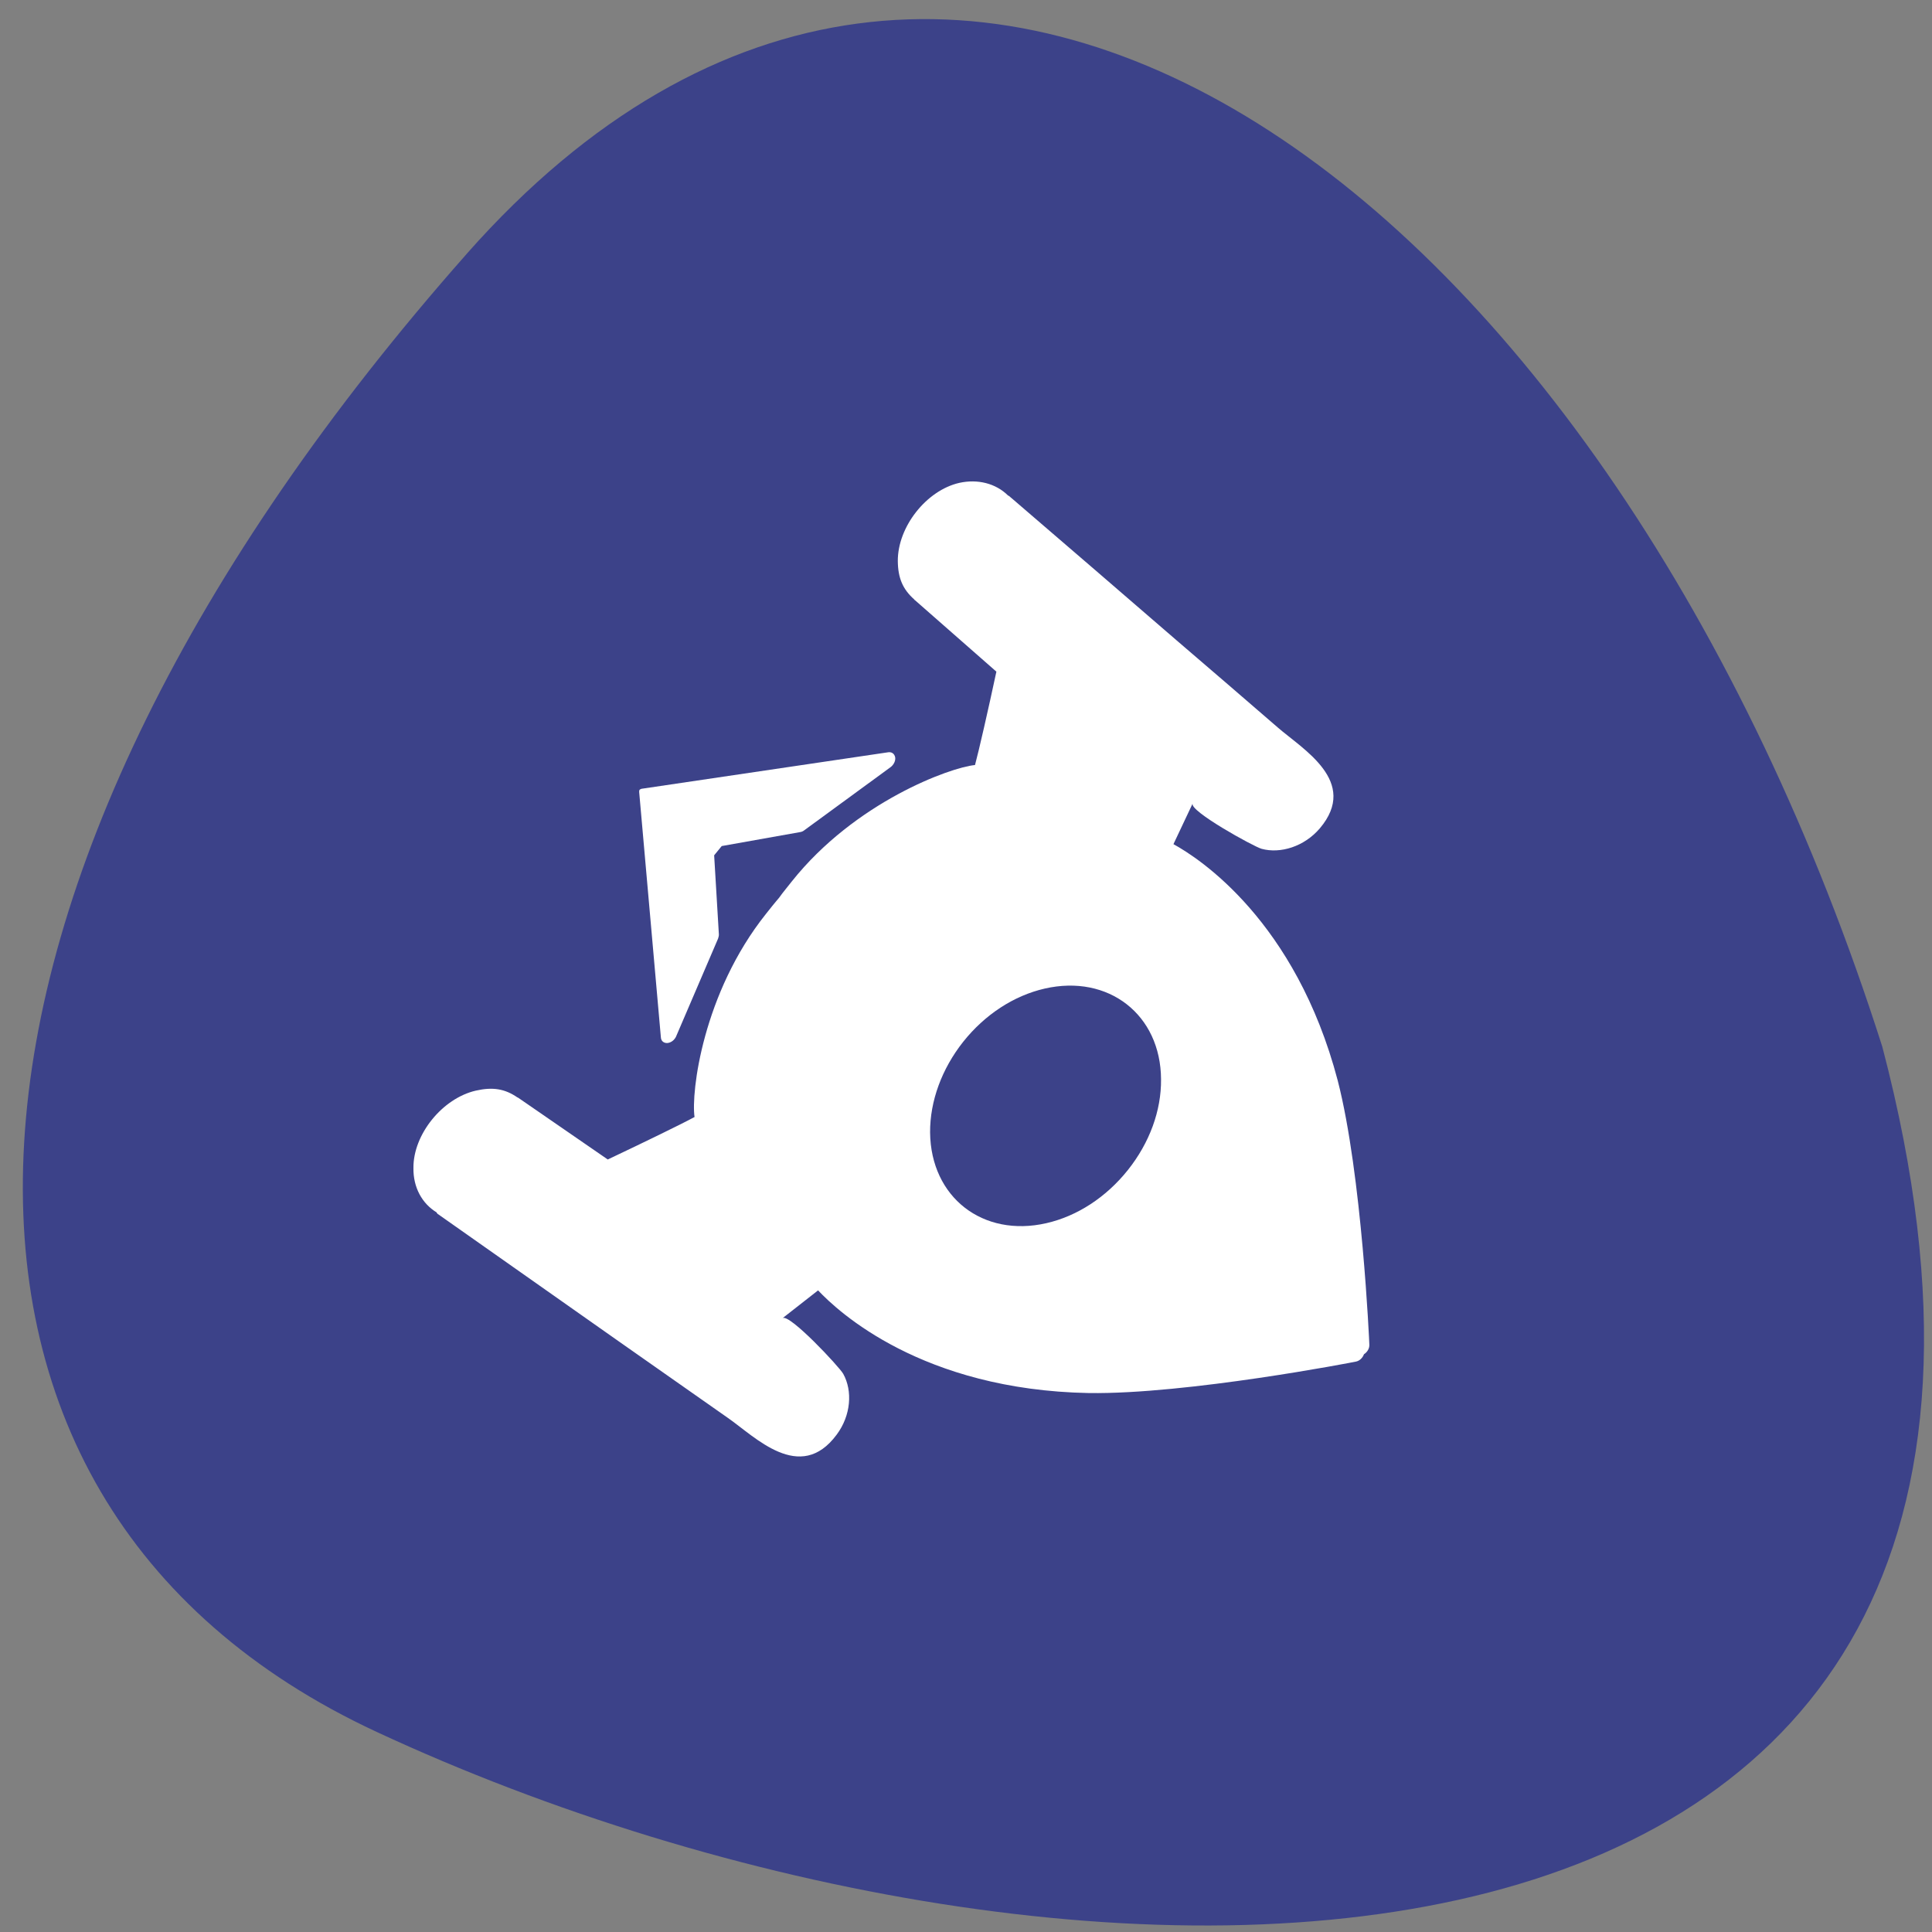 <svg xmlns="http://www.w3.org/2000/svg" viewBox="0 0 48 48"><rect x="0" y="0" width="48" height="48" fill="#808080" stroke="none"/><path d="m 11.594 6.309 c -13.875 15.691 -14.695 30.926 -2.238 36.719 c 17.18 7.988 44.06 8.32 37.41 -17.02 c -6.715 -21.07 -22.941 -33.535 -35.17 -19.703" fill="#3c4289"/><g fill="#fff"><path d="m 16.801 25.742 l 1.039 -2.422 c 0.012 -0.039 0.023 -0.074 0.02 -0.109 l -0.117 -1.961 l 0.188 -0.23 l 1.953 -0.348 c 0.031 -0.004 0.07 -0.02 0.102 -0.047 l 2.137 -1.563 c 0.082 -0.059 0.133 -0.164 0.117 -0.25 c -0.02 -0.09 -0.09 -0.137 -0.18 -0.121 l -6.121 0.906 c -0.016 0.004 -0.031 0.012 -0.047 0.023 c -0.012 0.02 -0.012 0.035 -0.012 0.055 l 0.539 6.094 c 0.004 0.094 0.07 0.148 0.16 0.145 c 0.094 -0.008 0.18 -0.074 0.223 -0.172"/><path d="m 10.848 30.13 c 0.012 0.012 0.02 0.023 0.027 0.031 c 0.02 0.016 0.047 0.027 0.063 0.043 c 1.477 1.039 2.957 2.082 4.434 3.121 c 0.902 0.633 1.809 1.27 2.711 1.902 c 0.672 0.465 1.793 1.645 2.703 0.418 c 0.359 -0.48 0.398 -1.09 0.164 -1.512 c -0.102 -0.18 -1.344 -1.508 -1.508 -1.383 l 0.883 -0.691 c 0.492 0.523 2.578 2.473 6.727 2.551 c 2.438 0.035 6.59 -0.77 6.633 -0.781 c 0.09 -0.016 0.168 -0.09 0.203 -0.184 c 0.078 -0.047 0.137 -0.141 0.133 -0.234 c 0 -0.043 -0.184 -4.23 -0.785 -6.563 c -1.043 -3.969 -3.445 -5.527 -4.082 -5.875 c 0 0 0.473 -1 0.477 -1.01 c -0.09 0.184 1.508 1.066 1.711 1.125 c 0.469 0.129 1.063 -0.055 1.449 -0.508 c 0.984 -1.164 -0.43 -1.969 -1.043 -2.504 c -0.832 -0.723 -1.672 -1.441 -2.508 -2.16 c -1.363 -1.18 -2.734 -2.359 -4.102 -3.535 c -0.023 -0.016 -0.039 -0.035 -0.059 -0.051 c -0.008 -0.004 -0.02 -0.016 -0.035 -0.02 c -0.305 -0.301 -0.754 -0.414 -1.211 -0.313 c -0.82 0.188 -1.531 1.094 -1.527 1.941 c 0.004 0.426 0.125 0.703 0.406 0.953 c 0.004 0.012 0.016 0.02 0.023 0.023 l 2.02 1.773 c -0.203 0.949 -0.434 1.961 -0.531 2.32 c -0.617 0.059 -2.98 0.918 -4.551 2.891 l -0.152 0.191 c -0.059 0.074 -0.113 0.141 -0.164 0.215 c -0.055 0.066 -0.113 0.133 -0.172 0.207 l -0.152 0.191 c -1.574 1.973 -1.867 4.441 -1.777 5.05 c -0.332 0.18 -1.273 0.637 -2.156 1.055 l -2.215 -1.527 c -0.008 -0.008 -0.023 -0.012 -0.031 -0.016 c -0.313 -0.215 -0.613 -0.262 -1.031 -0.168 c -0.832 0.191 -1.559 1.09 -1.551 1.922 c -0.008 0.477 0.211 0.883 0.578 1.105 m 12.258 -1.988 c -0.004 -0.777 0.289 -1.578 0.824 -2.254 c 0.539 -0.676 1.258 -1.145 2.023 -1.32 c 1.586 -0.363 2.883 0.648 2.891 2.254 c 0.008 0.777 -0.285 1.578 -0.824 2.254 c -0.539 0.676 -1.258 1.145 -2.023 1.32 c -1.582 0.363 -2.875 -0.645 -2.891 -2.254"/></g></svg>